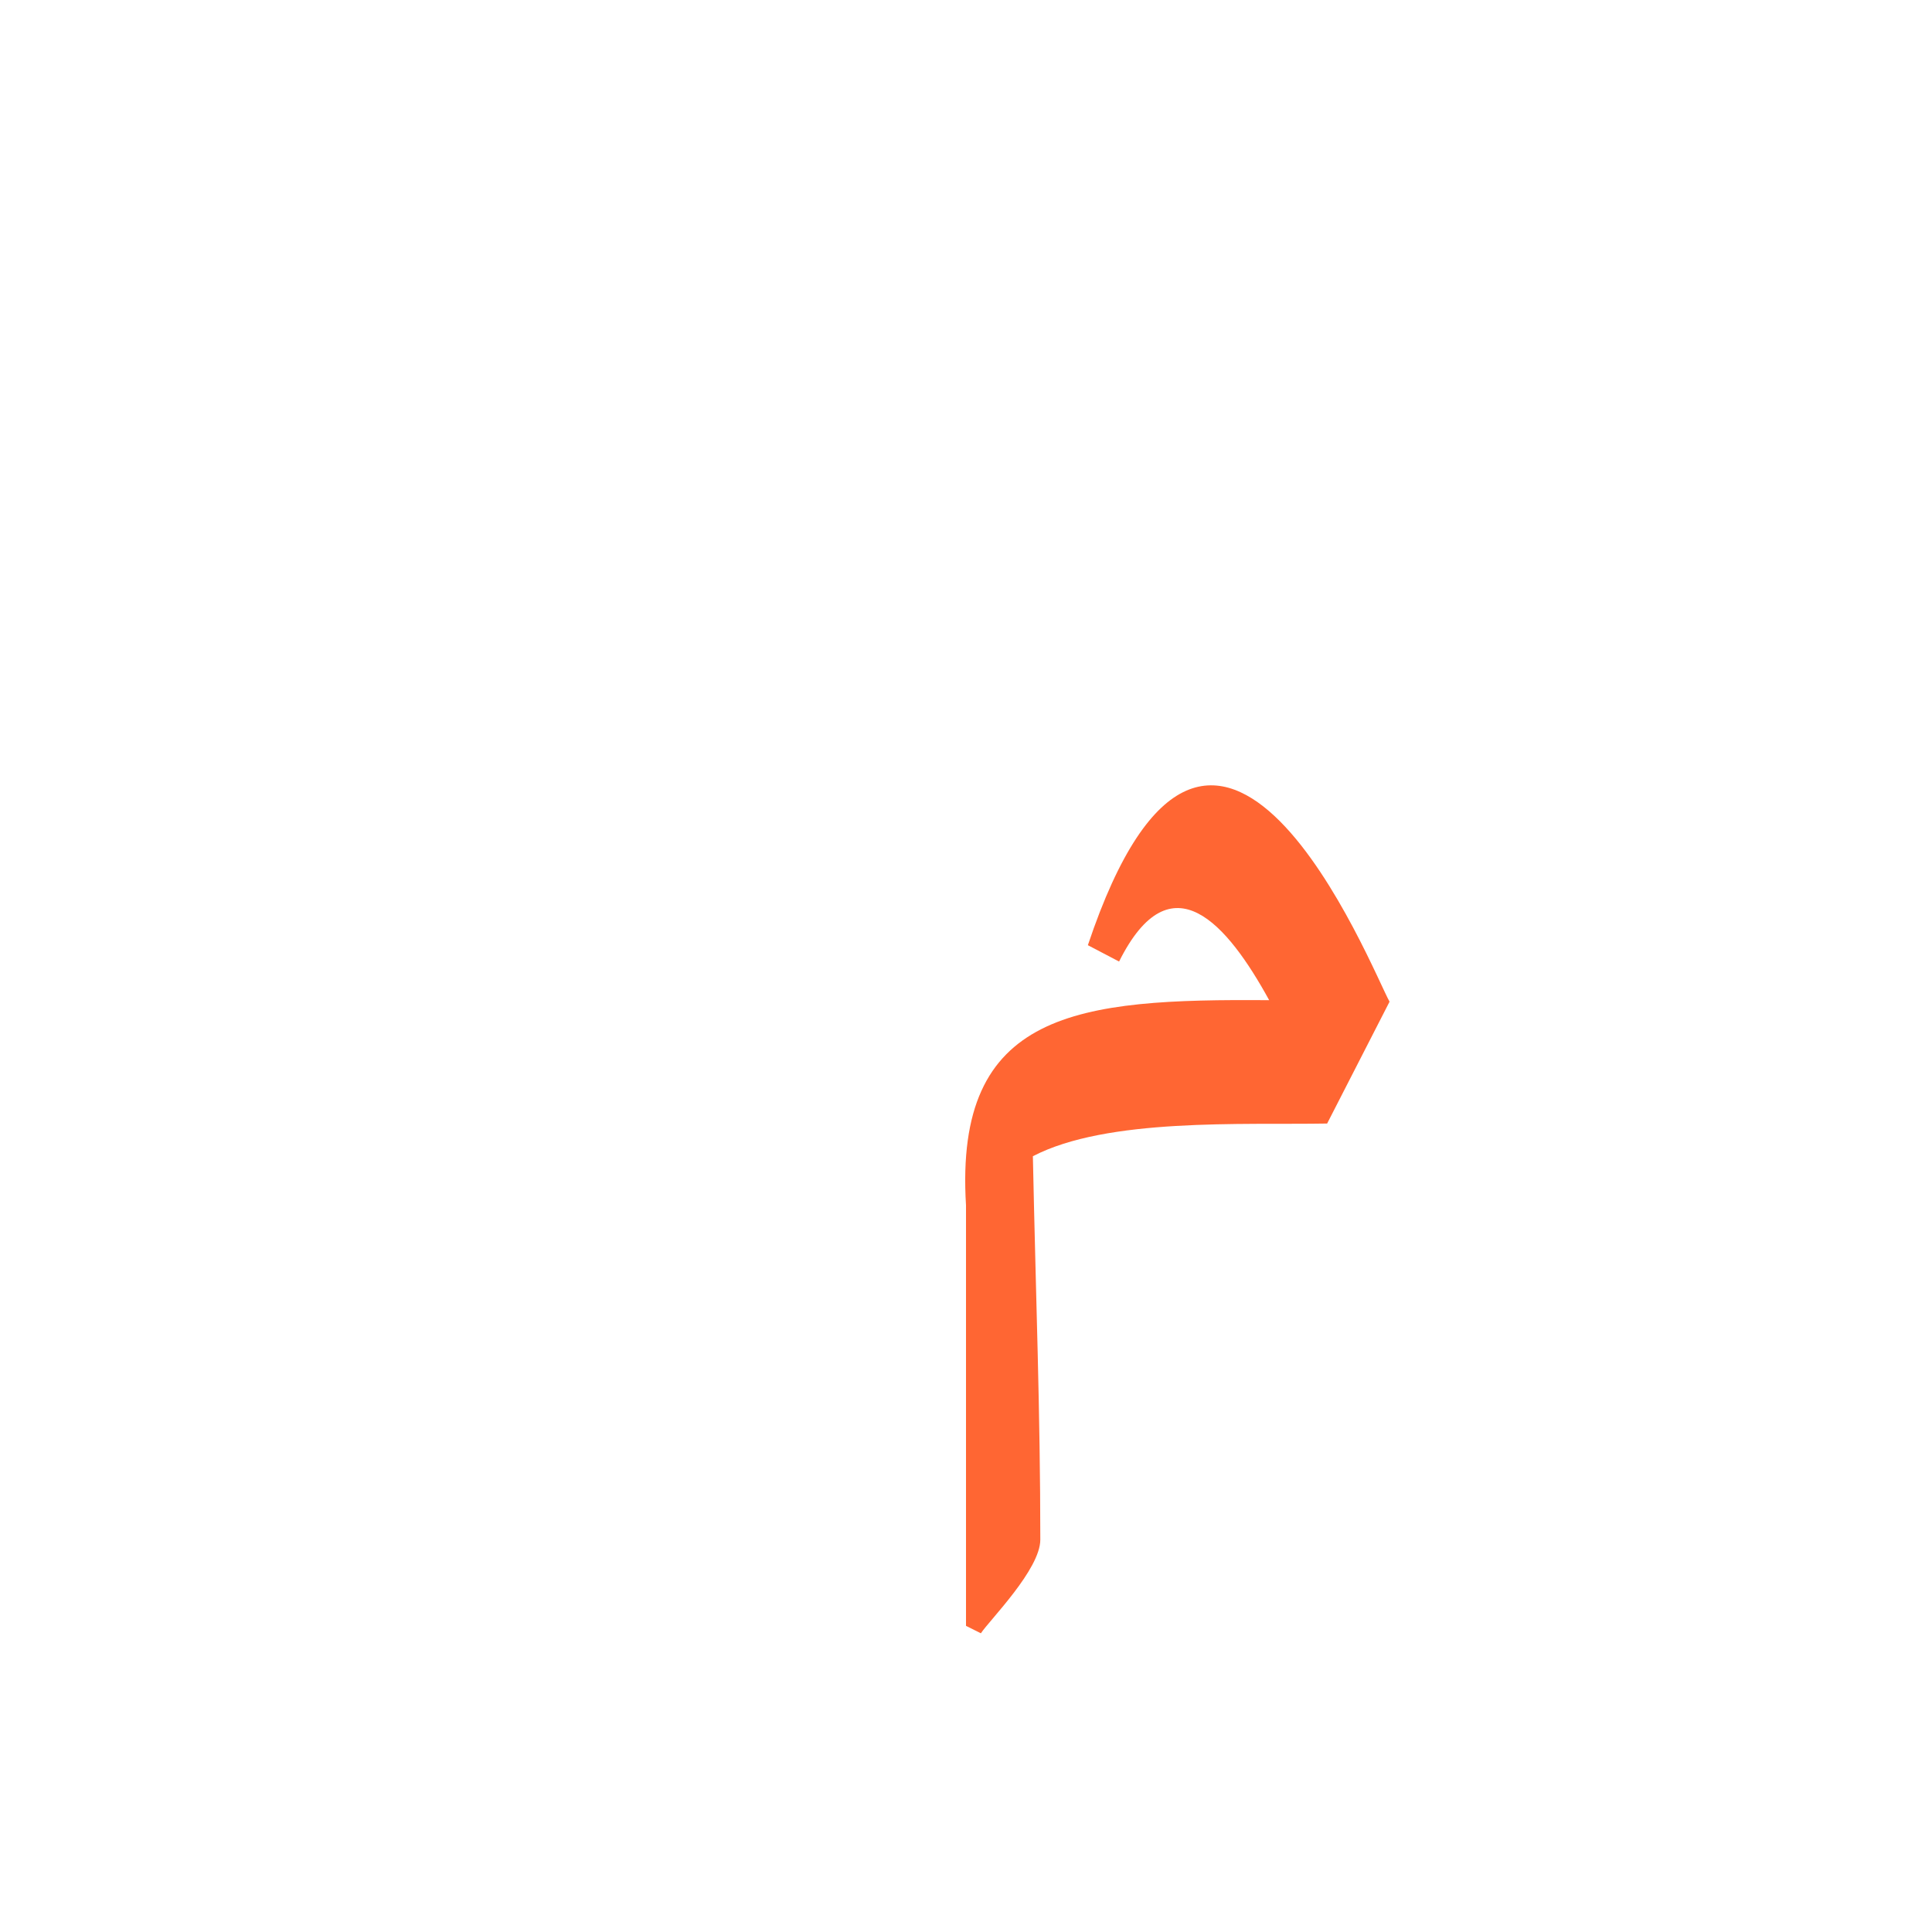 <?xml version="1.0" encoding="UTF-8"?>
<!DOCTYPE svg PUBLIC "-//W3C//DTD SVG 1.0//EN" "http://www.w3.org/TR/2001/REC-SVG-20010904/DTD/svg10.dtd">
<!-- Creator: CorelDRAW -->
<svg xmlns="http://www.w3.org/2000/svg" xml:space="preserve" width="1300px" height="1300px" version="1.0" style="shape-rendering:geometricPrecision; text-rendering:geometricPrecision; image-rendering:optimizeQuality; fill-rule:evenodd; clip-rule:evenodd"
viewBox="0 0 1300 1056"
 xmlns:xlink="http://www.w3.org/1999/xlink">
 <defs>
  <style type="text/css">
   <![CDATA[
    .fil1 {fill:red;fill-opacity:0.502}
    .fil0 {fill:#FF6633}
   ]]>
  </style>
 </defs>
 <g id="_100:master" visibility="hidden">
  <path class="fil0" d="M907 503l-139 25c-59,11 -108,10 -111,92 0,1 -7,-21 -7,-20 -7,-122 55,-141 133,-153l171 -27 -47 83z"/>
  <path class="fil1" d="M747 455l-30 -16c53,-125 76,-165 115,-157 60,13 133,103 121,139l-47 82c15,-50 -94,-168 -113,-132l-46 84z"/>
  <path class="fil1" d="M650 561l51 -41c3,123 7,175 7,277 0,34 -34,74 -47,99l-10 -5 -1 -330z"/>
 </g>
 <g id="Layer_x0020_1">
  <path class="fil0" d="M893 634c-57,1 -148,-4 -198,22 2,96 5,172 5,258 0,20 -34,54 -40,63l-10 -5 0 -283c-8,-131 75,-139 204,-138 -28,-51 -66,-96 -101,-26l-21 -11c85,-254 192,19 203,38l-42 82z"/>
 </g>
</svg>
